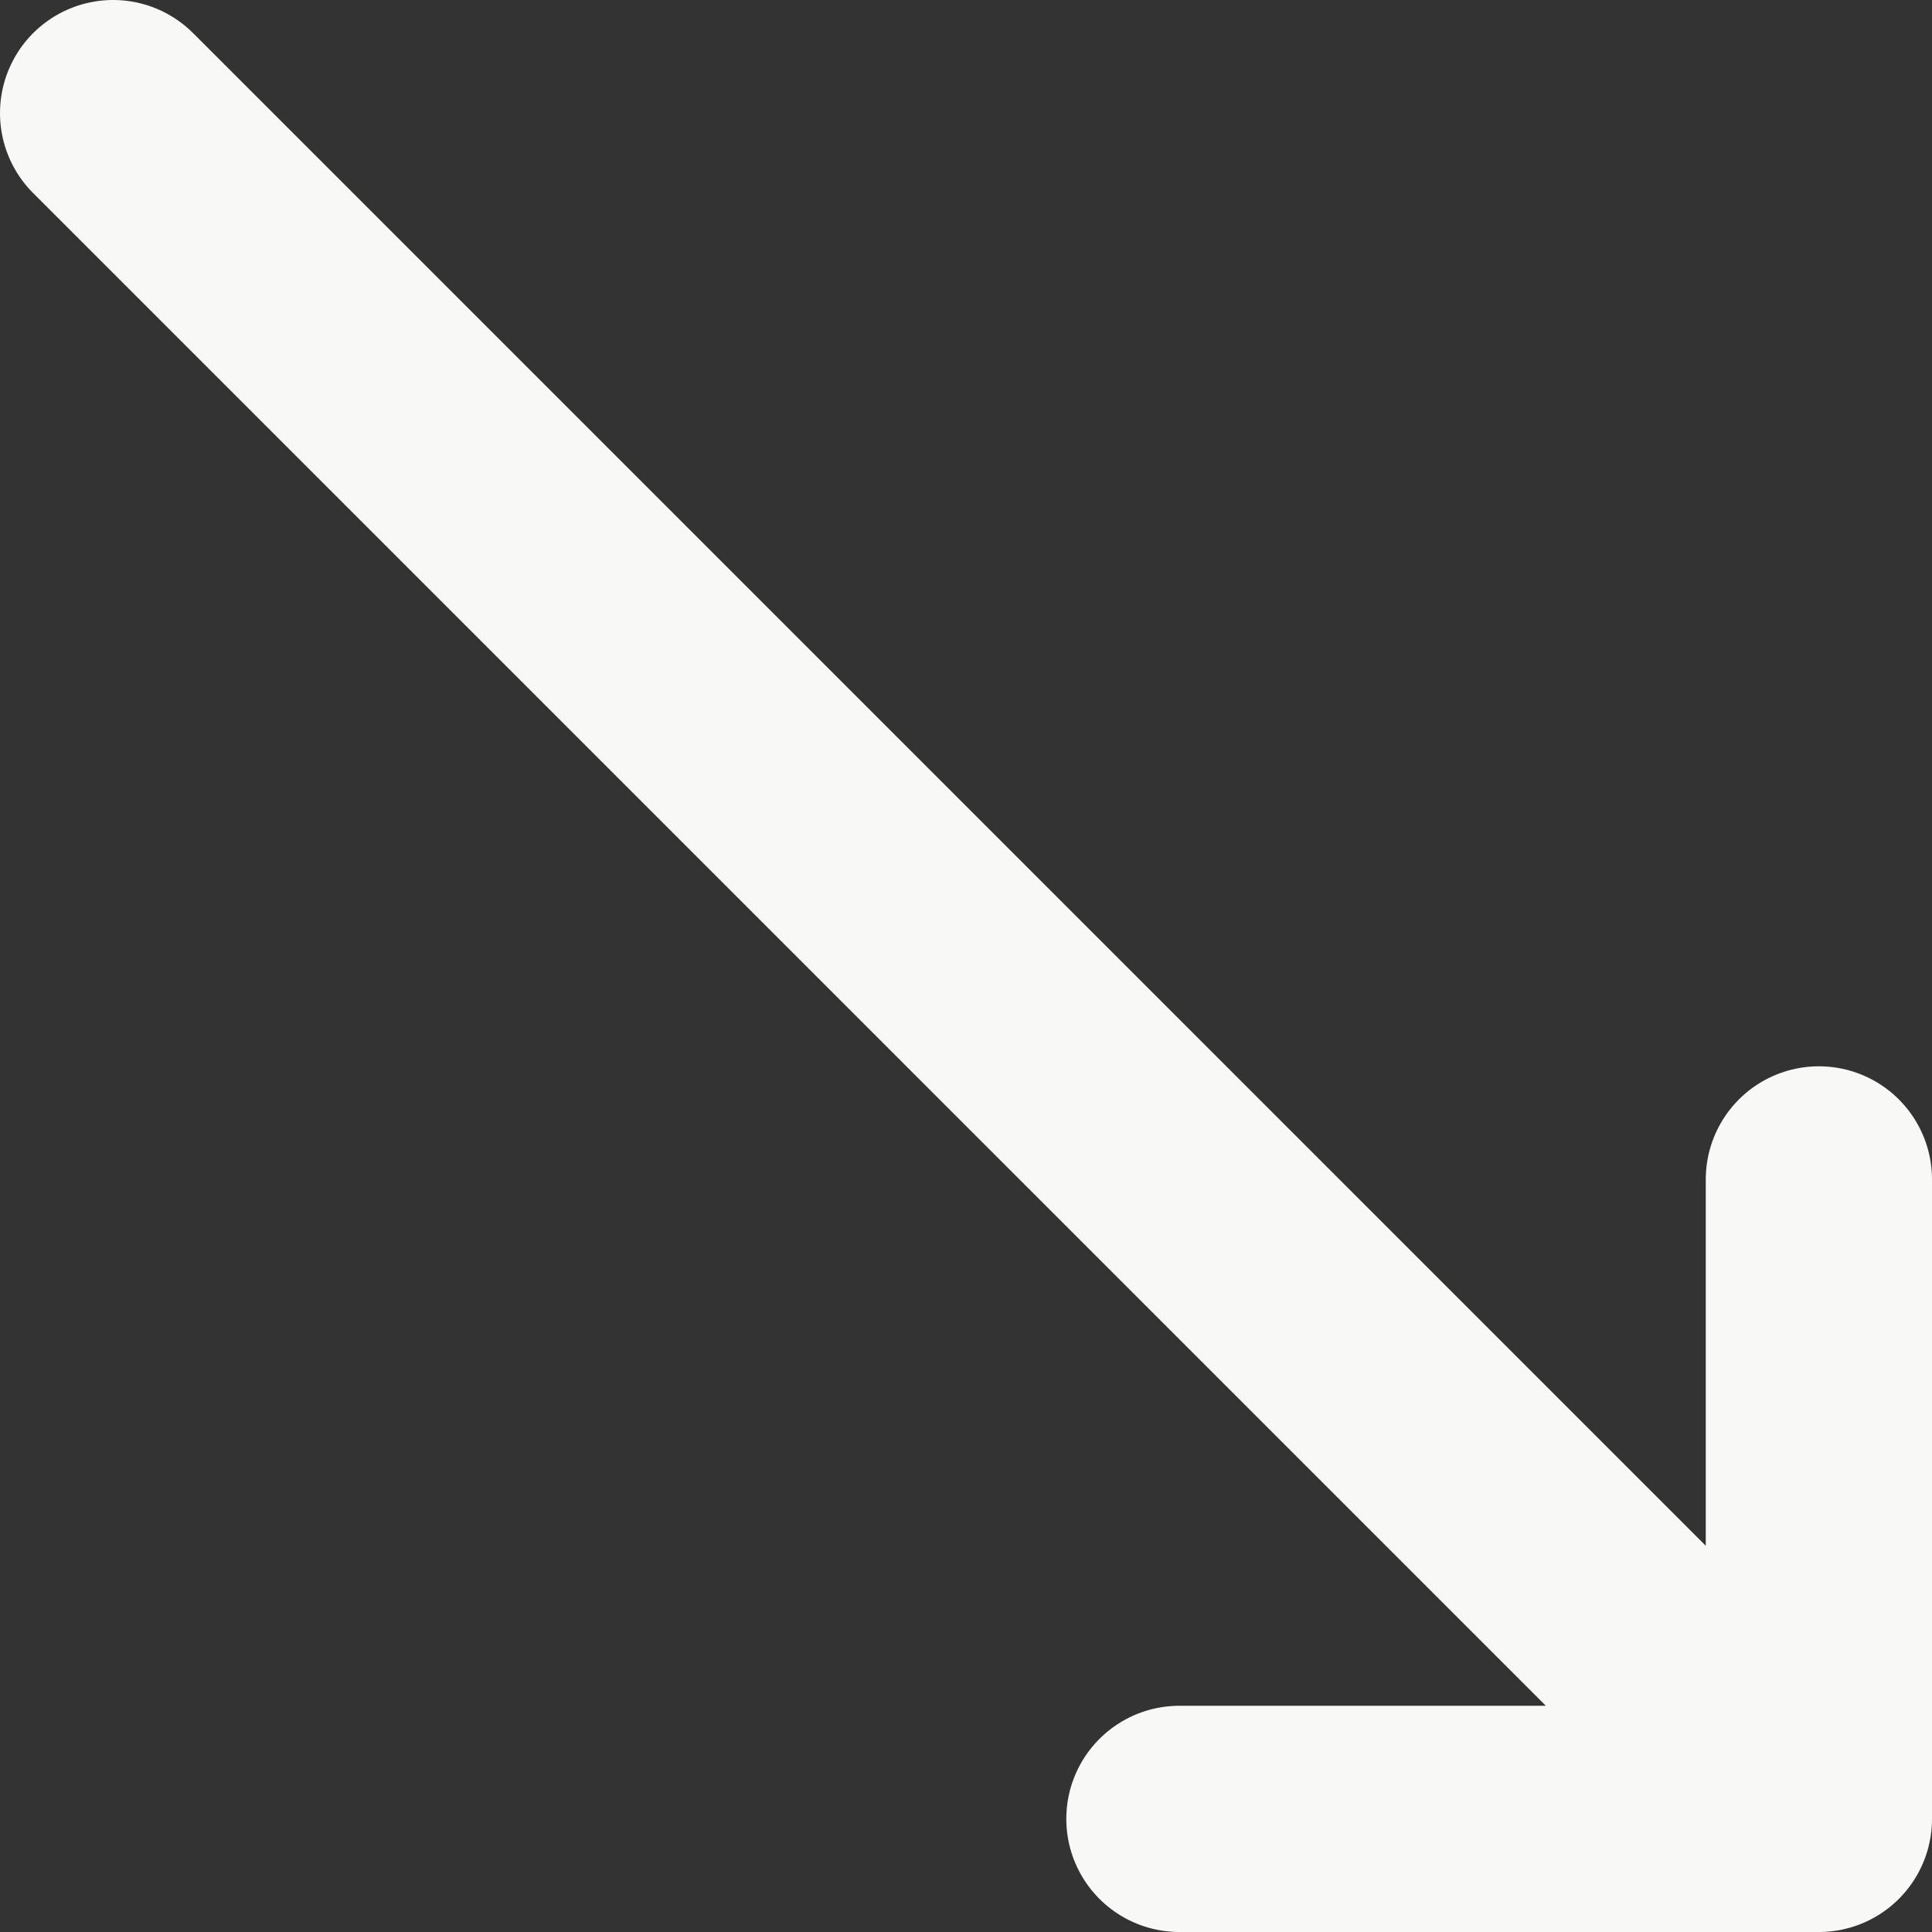 <svg xmlns="http://www.w3.org/2000/svg" viewBox="0 0 12.81 12.81"><rect x="0" y="0" width="12.81" height="12.81" fill="#333333" stroke="none"/><defs><style>.cls-1{fill:none;stroke:#f8f8f6;stroke-linecap:round;stroke-linejoin:round;stroke-width:1.5px;}</style></defs><g id="Layer_2" data-name="Layer 2"><g id="Layer_1-2" data-name="Layer 1"><path class="cls-1" d="M.75.75,12.06,12.06m0,0H7.82m4.24,0V7.82"/></g></g></svg>